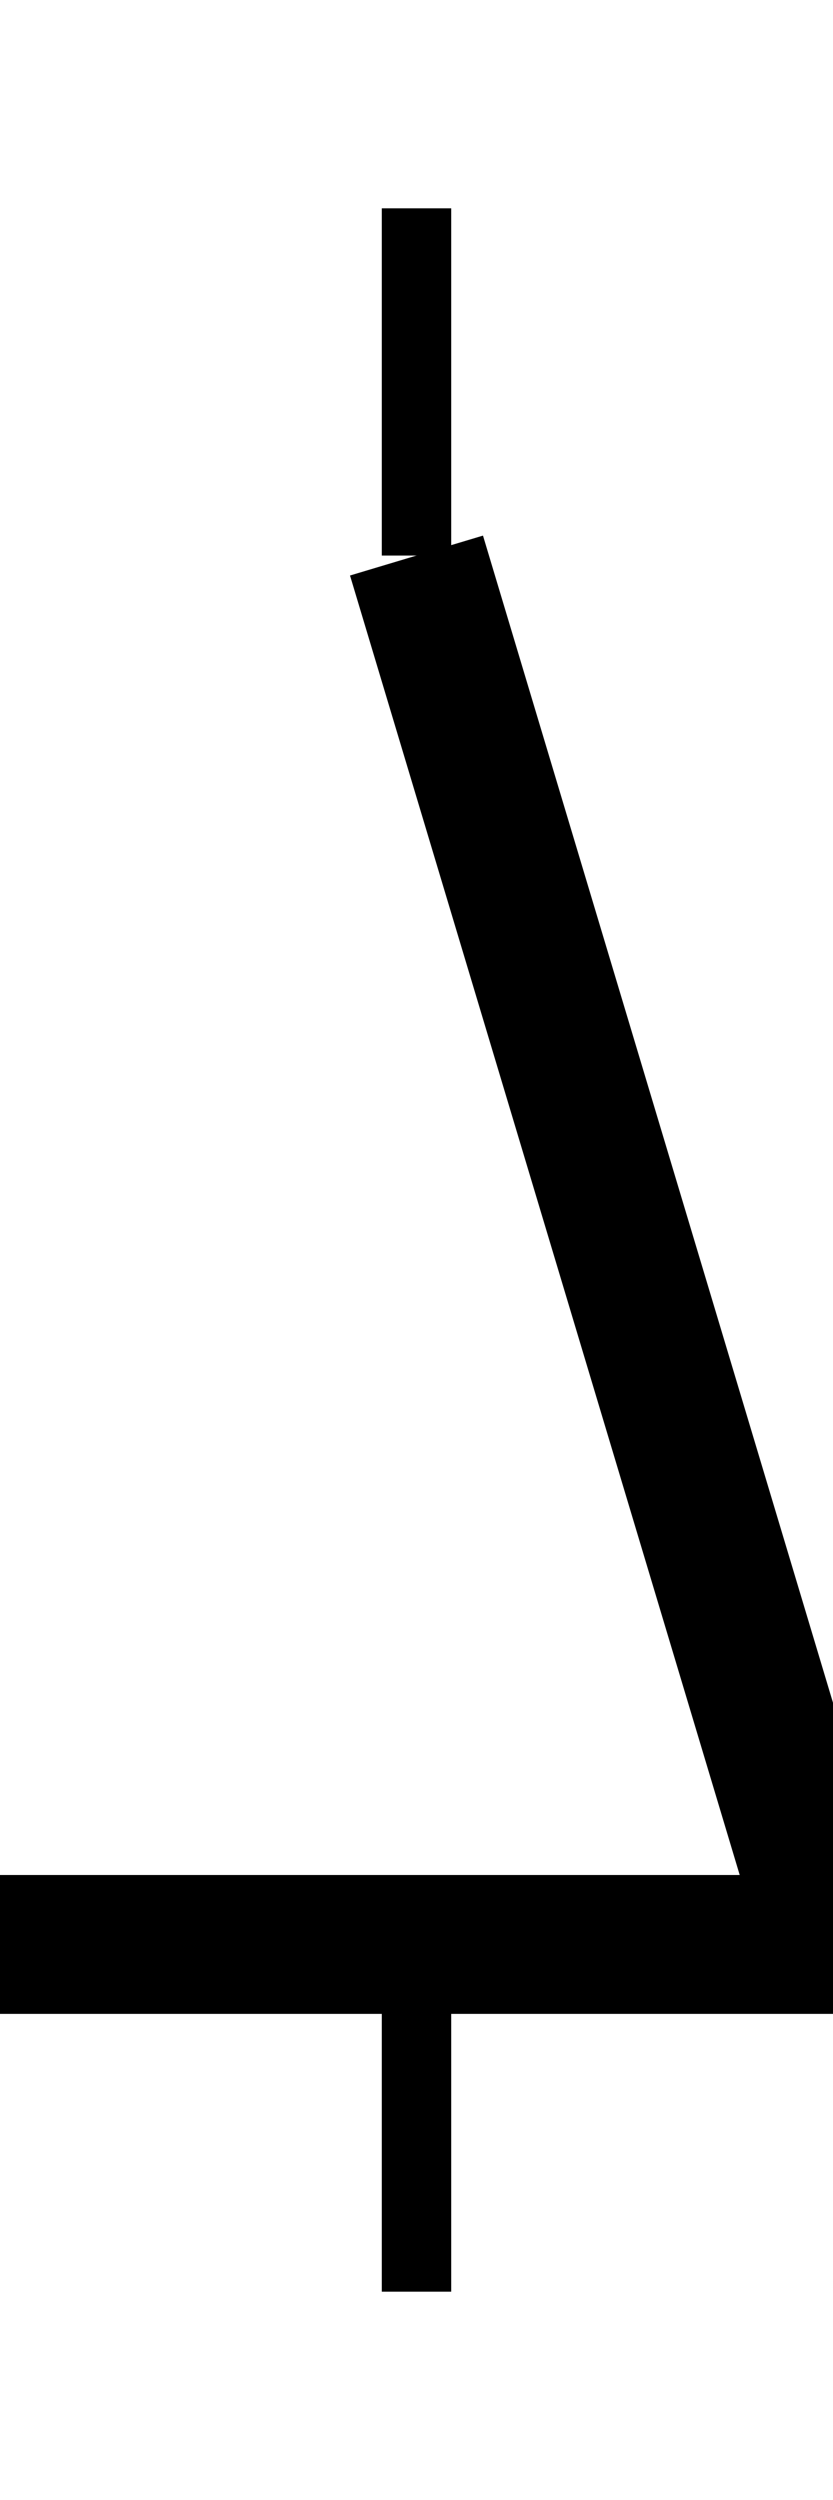 <svg width="12" height="36" xmlns="http://www.w3.org/2000/svg" xmlns:svg="http://www.w3.org/2000/svg">
 <g>
  <title>Layer 1</title>
<!--  <circle fill="rgba(255,255,255,0)" stroke="#ff0000" cx="6" cy="3" r="3" id="svg_2"/>-->
<!--  <circle fill="rgba(255,255,255,0)" stroke="#ff0000" cx="6" cy="33" r="3" id="svg_3"/>-->
  <line id="svg_4" y2="8" x2="6" y1="3" x1="6" stroke="#000000" fill="#000"/>
  <line id="svg_5" y2="33" x2="6" y1="28" x1="6" stroke="#000000" fill="#000"/>
  <line id="svg_6" y2="28" x2="12" y1="28" x1="0" stroke-width="2" stroke="#000000" fill="#000"/>
  <line id="svg_7" y2="28" x2="12" y1="8" x1="6" stroke-width="2" stroke="#000000" fill="#000"/>
 </g>
</svg>
